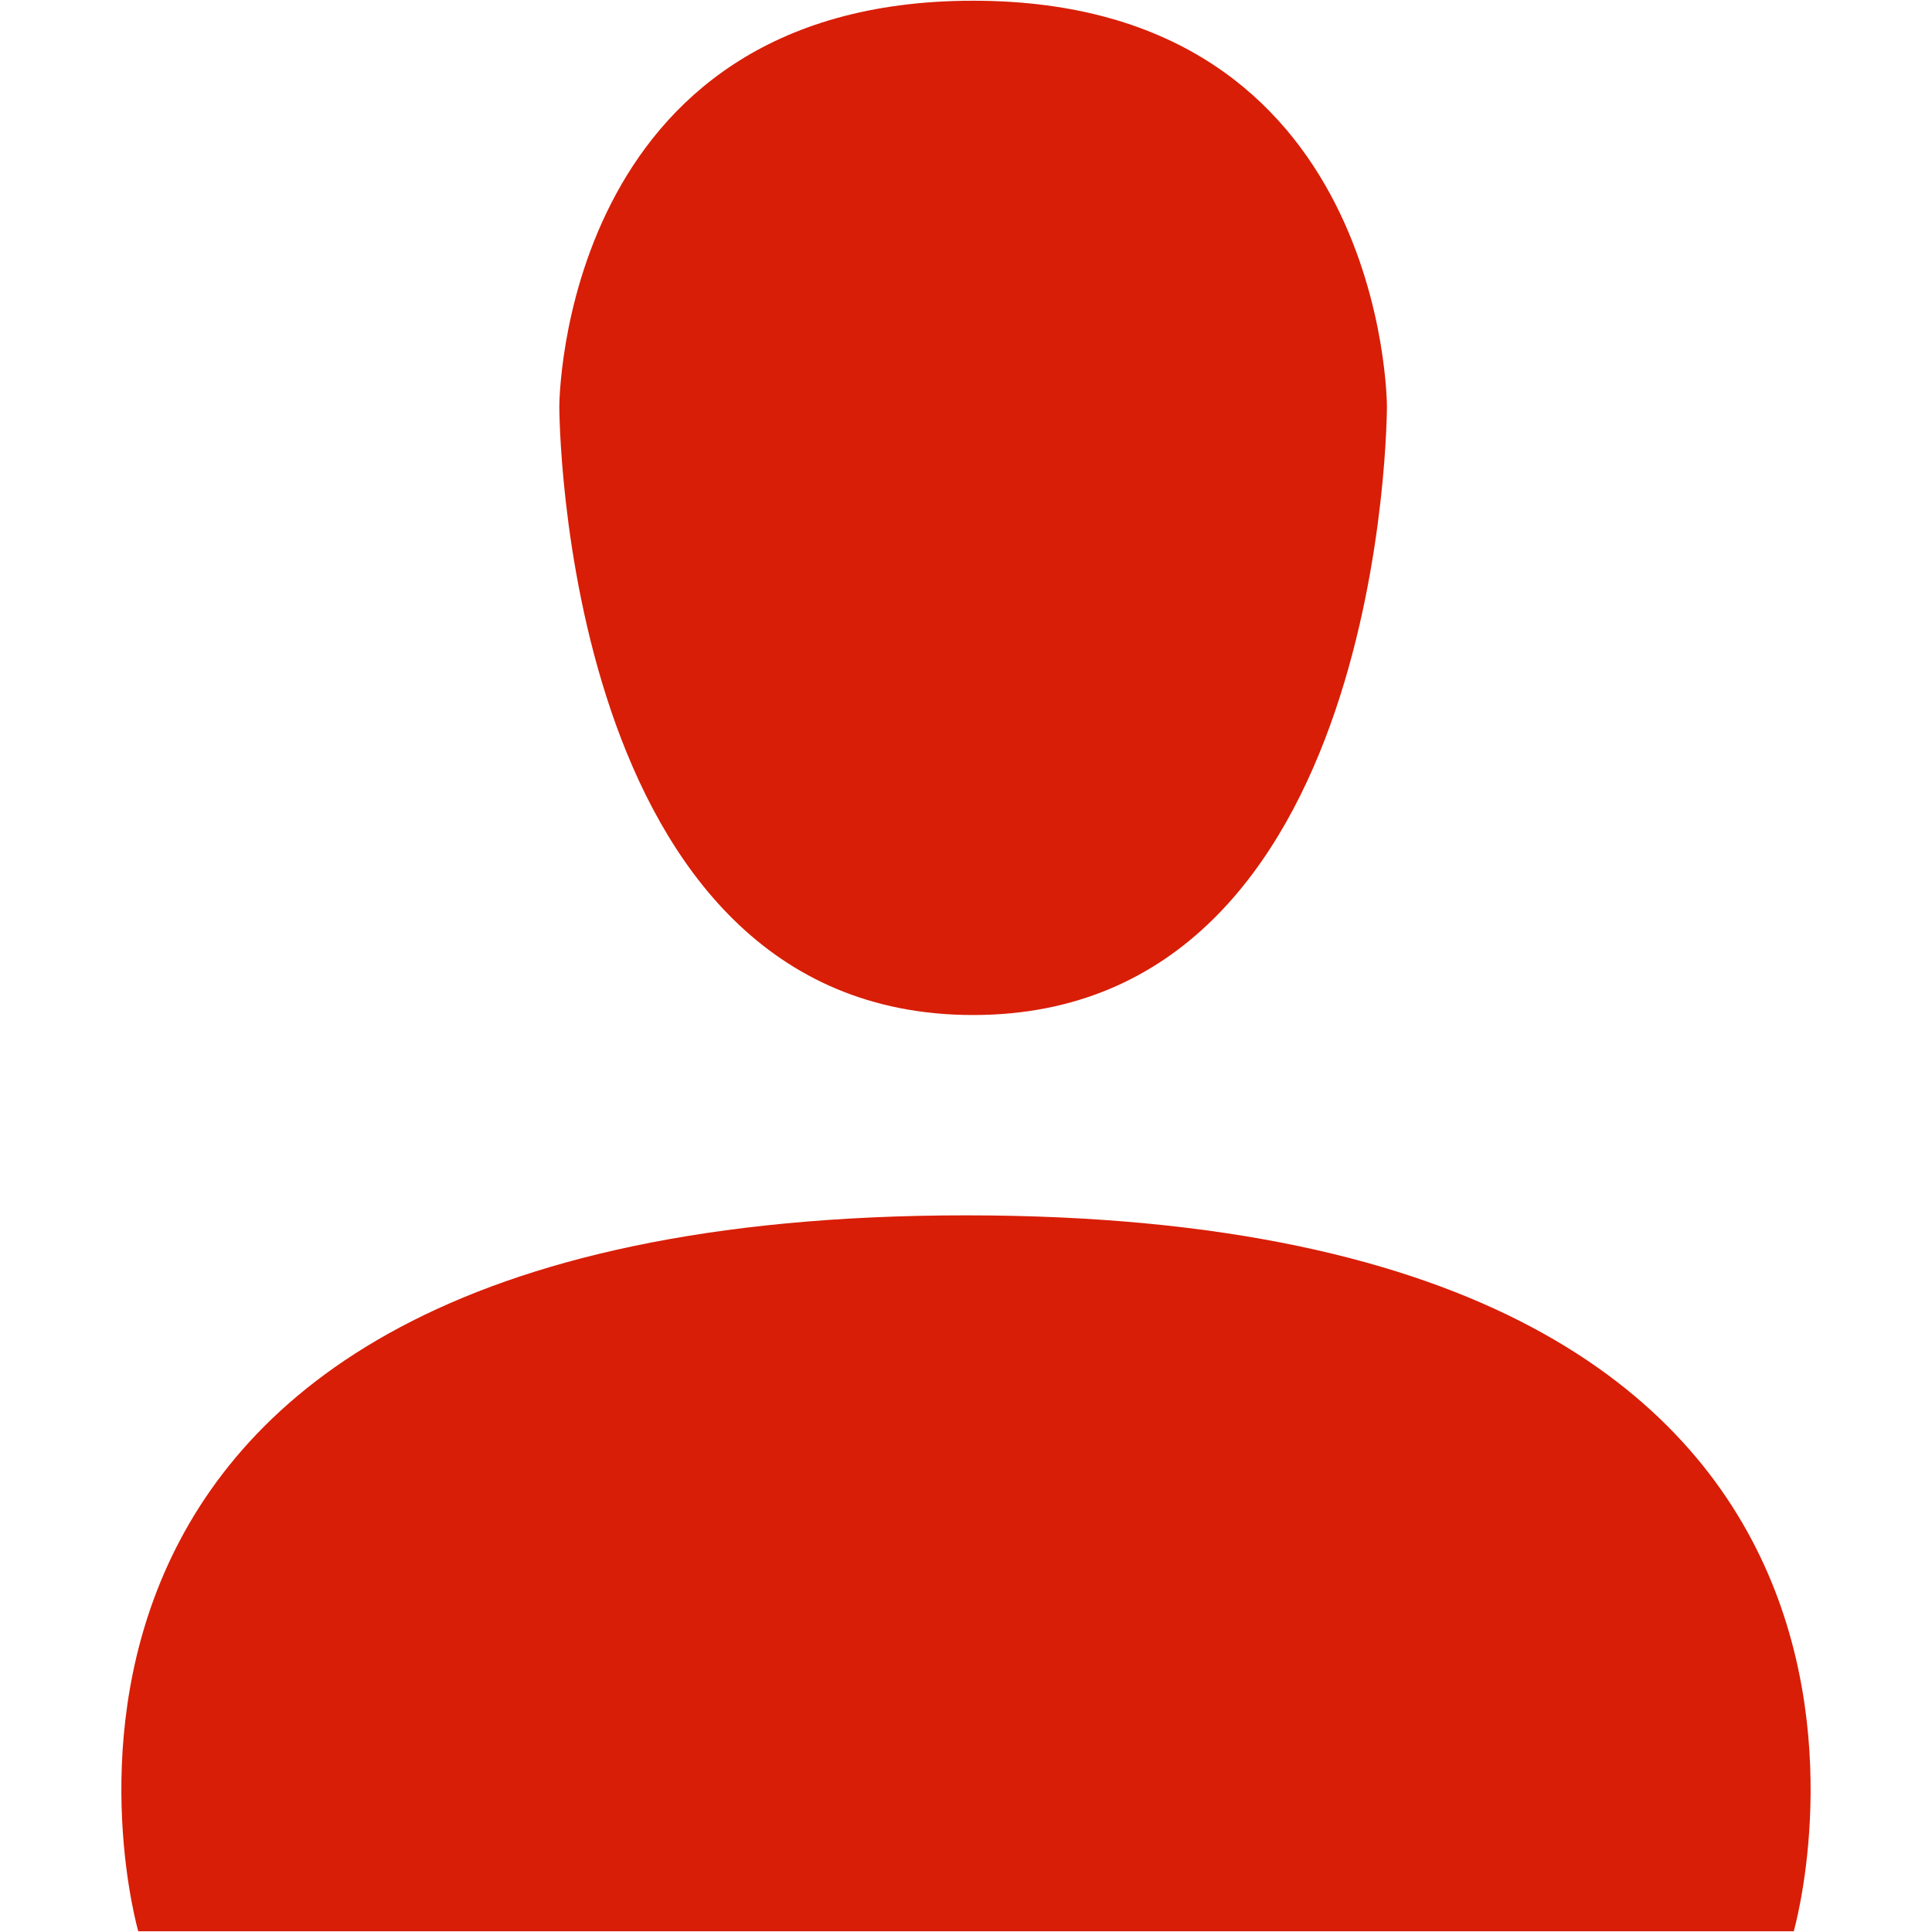 <?xml version="1.0" standalone="no"?><!DOCTYPE svg PUBLIC "-//W3C//DTD SVG 1.1//EN" "http://www.w3.org/Graphics/SVG/1.1/DTD/svg11.dtd"><svg t="1559628705152" class="icon" style="" viewBox="0 0 1024 1024" version="1.1" xmlns="http://www.w3.org/2000/svg" p-id="5534" xmlns:xlink="http://www.w3.org/1999/xlink" width="200" height="200"><defs><style type="text/css"></style></defs><path d="M73.28 1023.616S-36.416 644.16 512 644.16c548.352 0 438.72 379.456 438.72 379.456H73.28zM515.776 537.984c-219.328 0-219.328-322.56-219.328-322.56s0-215.04 219.328-215.04 219.328 215.04 219.328 215.04 0.064 322.56-219.328 322.56z" p-id="5535" fill="#d81e06"></path></svg>